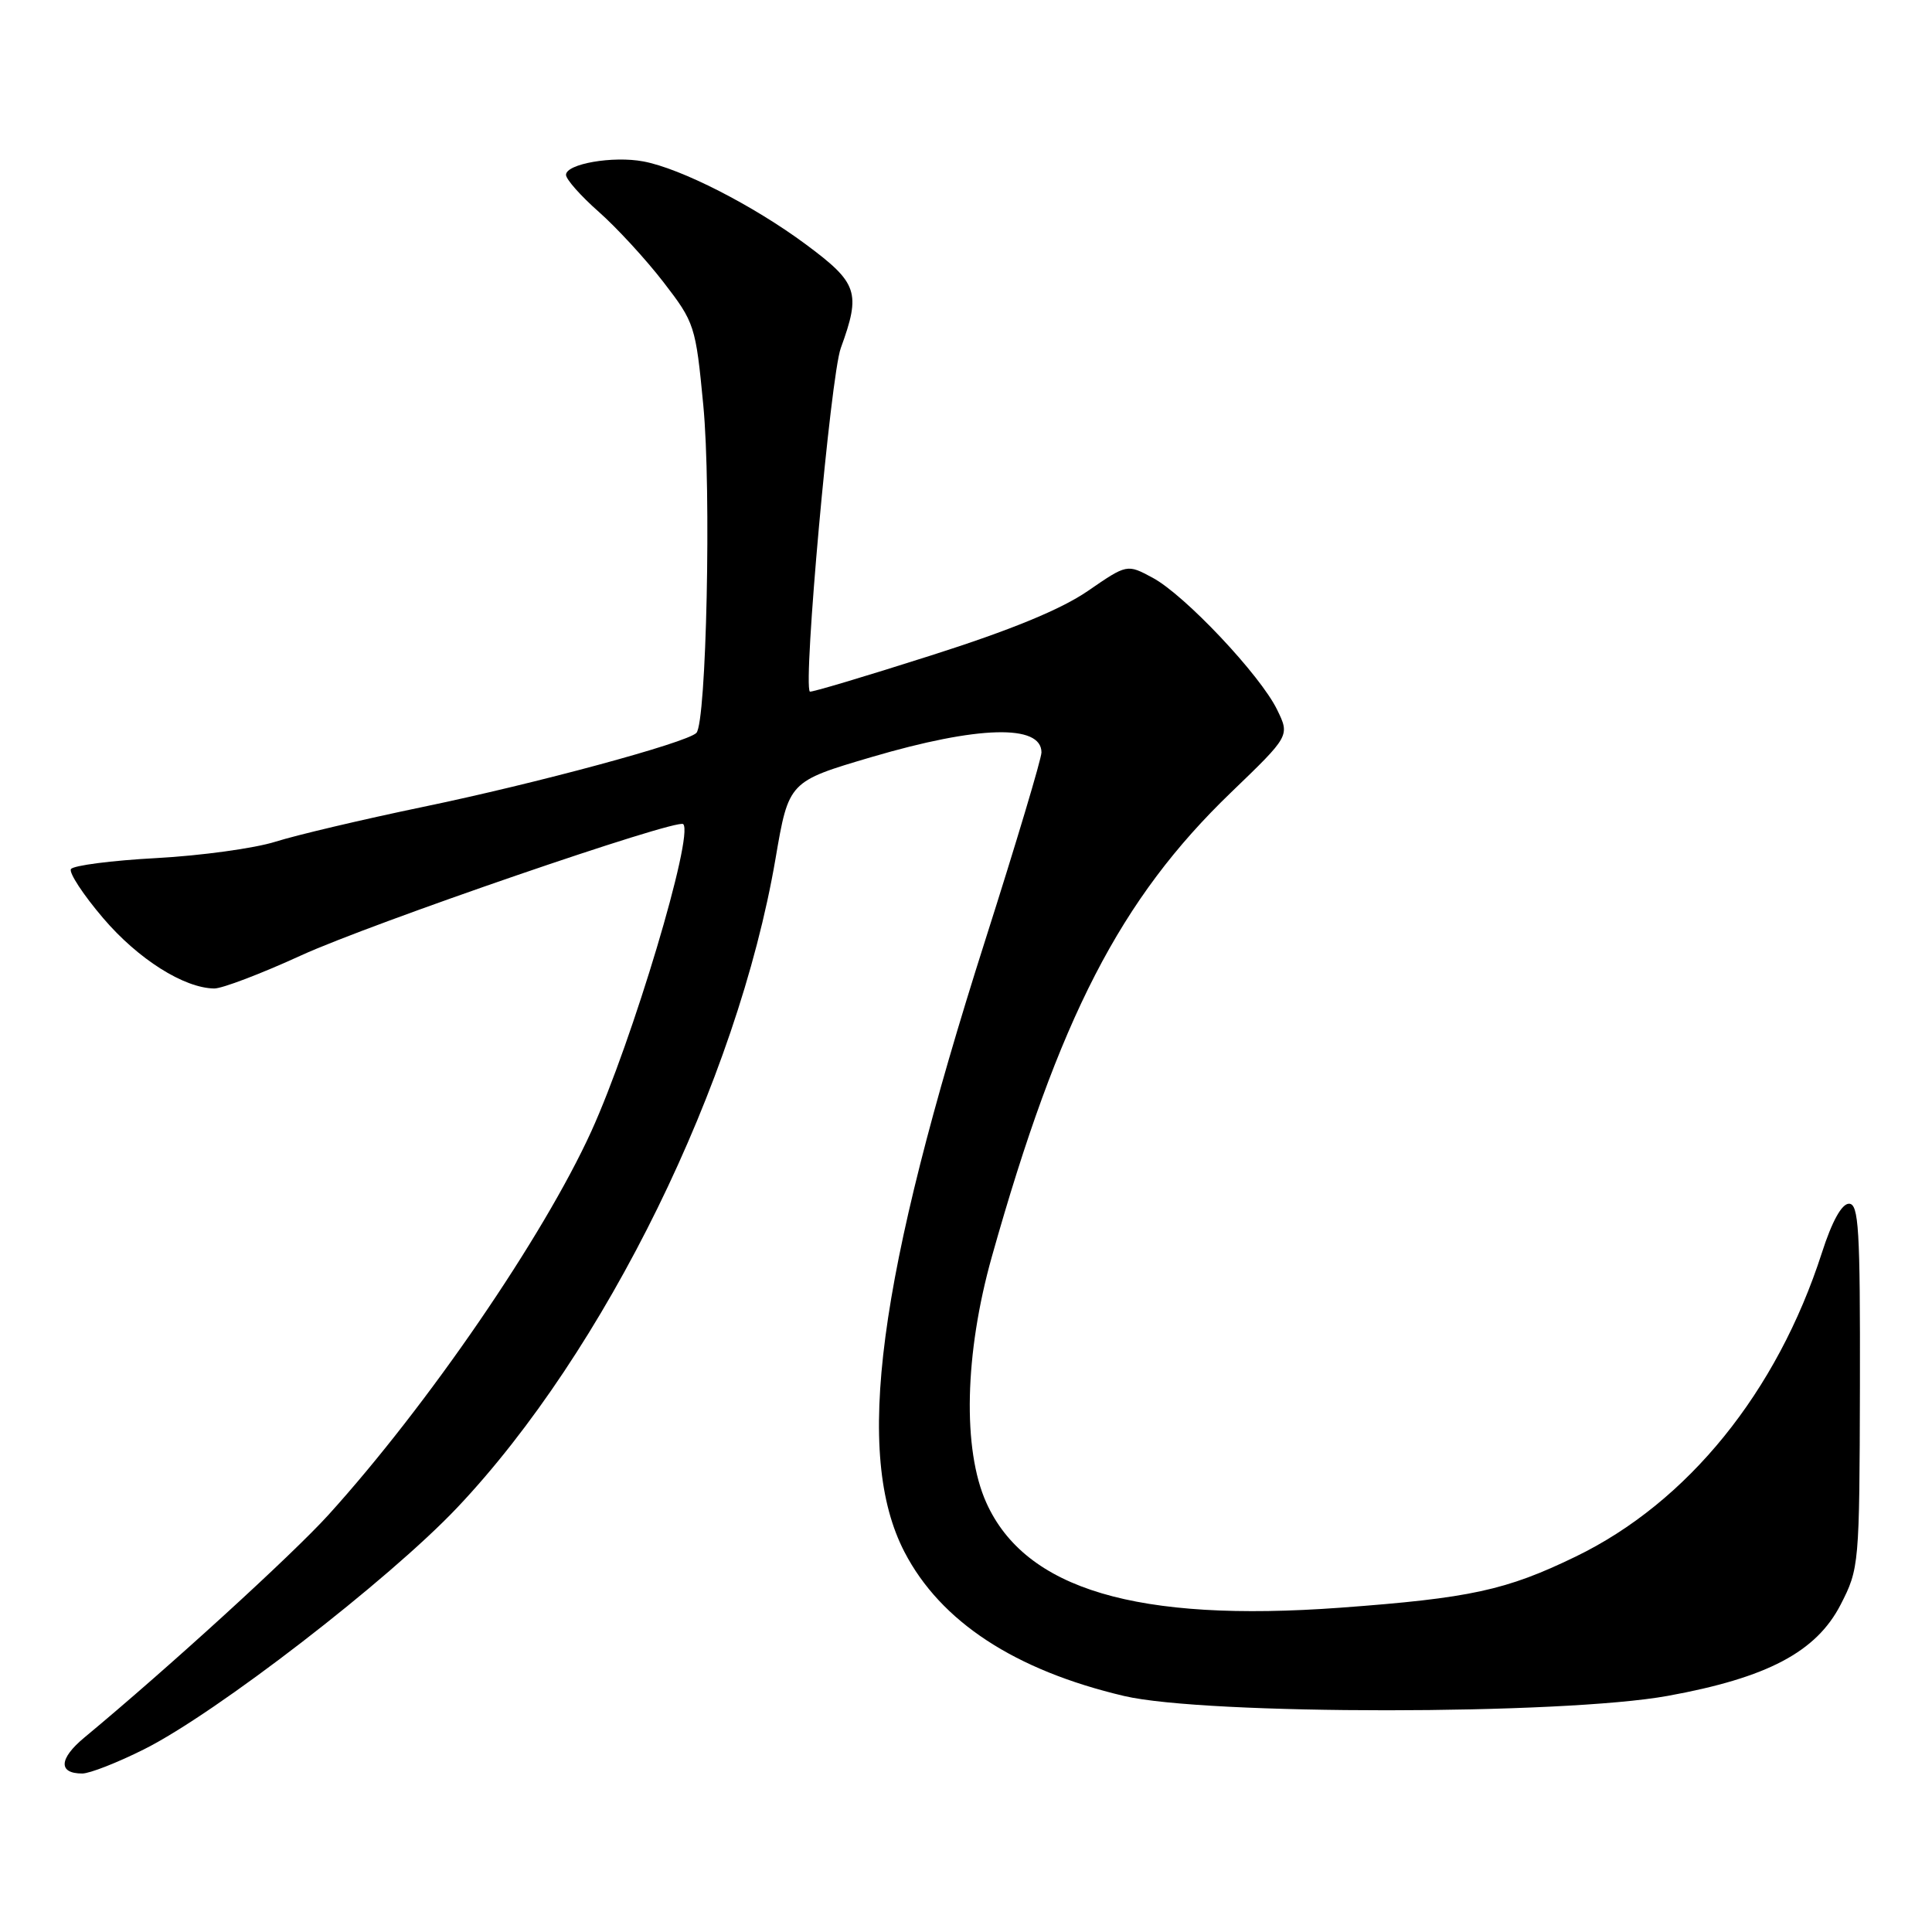 <?xml version="1.0" encoding="UTF-8" standalone="no"?>
<!DOCTYPE svg PUBLIC "-//W3C//DTD SVG 1.1//EN" "http://www.w3.org/Graphics/SVG/1.1/DTD/svg11.dtd" >
<svg xmlns="http://www.w3.org/2000/svg" xmlns:xlink="http://www.w3.org/1999/xlink" version="1.1" viewBox="0 0 256 256">
 <g >
 <path fill="currentColor"
d=" M 19.07 231.80 C 28.59 227.05 51.47 209.39 60.58 199.77 C 80.18 179.06 97.70 143.34 102.76 113.78 C 104.51 103.55 104.51 103.55 115.50 100.31 C 129.60 96.16 138.00 95.93 138.00 99.70 C 138.00 100.52 134.66 111.69 130.57 124.52 C 116.23 169.50 113.16 192.74 119.85 205.65 C 124.64 214.88 134.47 221.32 148.96 224.73 C 159.74 227.26 207.02 227.25 221.00 224.71 C 234.19 222.31 240.66 218.89 243.89 212.63 C 246.35 207.84 246.39 207.37 246.45 183.63 C 246.49 162.84 246.29 159.50 245.00 159.50 C 244.04 159.50 242.75 161.83 241.41 166.00 C 235.46 184.46 223.63 199.06 208.80 206.25 C 199.56 210.73 194.82 211.76 177.58 213.03 C 150.67 215.00 135.86 210.61 130.69 199.11 C 127.52 192.06 127.81 179.36 131.43 166.50 C 140.33 134.88 148.44 119.13 163.12 105.00 C 170.91 97.50 170.91 97.50 169.23 94.05 C 167.01 89.47 157.00 78.85 152.74 76.56 C 149.34 74.73 149.34 74.73 144.14 78.31 C 140.59 80.75 133.94 83.49 123.24 86.89 C 114.62 89.64 107.45 91.78 107.31 91.64 C 106.38 90.72 110.06 49.80 111.41 46.12 C 114.10 38.73 113.68 37.50 106.75 32.36 C 99.81 27.22 90.22 22.32 85.25 21.39 C 81.23 20.63 75.00 21.71 75.00 23.17 C 75.00 23.76 76.95 25.96 79.33 28.06 C 81.70 30.15 85.56 34.34 87.90 37.37 C 92.05 42.75 92.18 43.15 93.19 53.69 C 94.27 64.93 93.61 95.79 92.27 97.12 C 90.94 98.43 71.10 103.80 56.00 106.93 C 48.02 108.59 39.25 110.66 36.50 111.53 C 33.75 112.40 26.65 113.38 20.72 113.70 C 14.79 114.02 9.70 114.68 9.40 115.16 C 9.11 115.63 11.03 118.57 13.68 121.67 C 18.30 127.09 24.38 130.93 28.39 130.98 C 29.44 130.99 34.61 129.02 39.89 126.60 C 49.13 122.37 89.74 108.41 90.53 109.20 C 91.97 110.64 83.80 137.93 78.35 149.91 C 71.99 163.87 56.68 186.20 43.52 200.73 C 38.69 206.05 22.33 220.98 11.17 230.24 C 7.81 233.03 7.69 235.00 10.90 235.00 C 11.88 235.00 15.56 233.56 19.07 231.80 Z "/>
</g>
</svg>